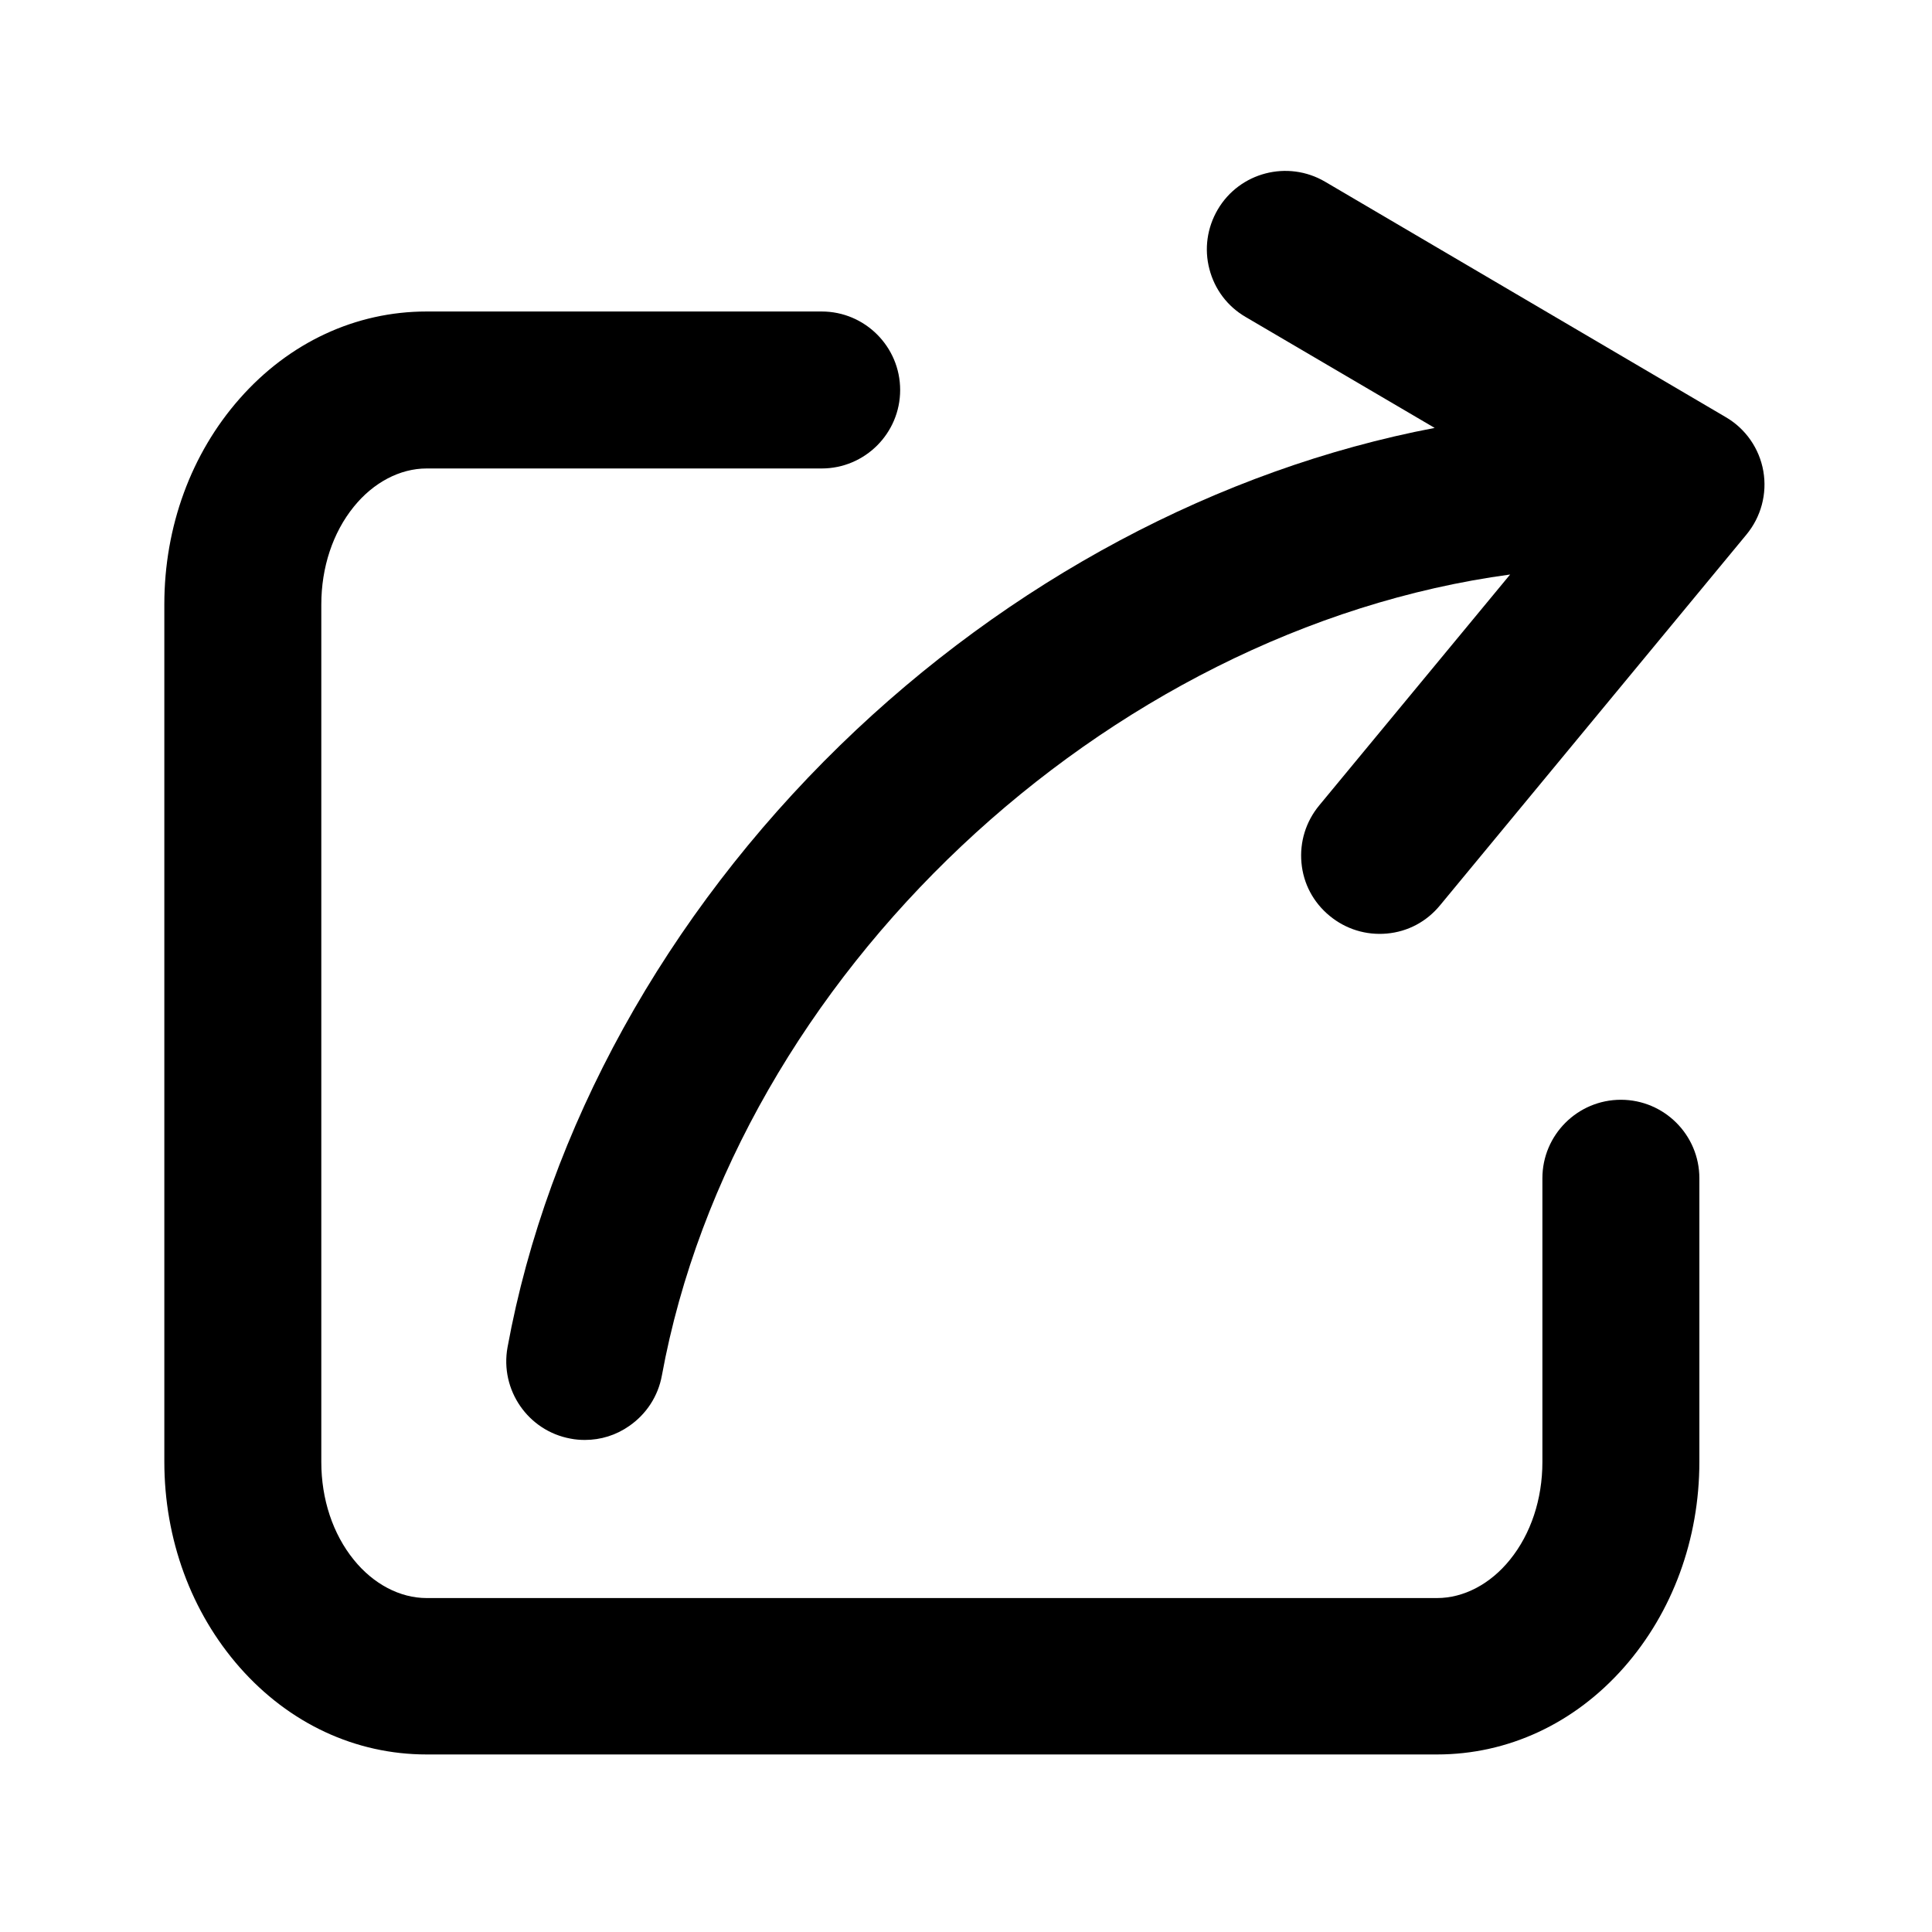 <svg t="1686030326402" class="icon" viewBox="0 0 1024 1024" version="1.1" xmlns="http://www.w3.org/2000/svg" p-id="5643" width="200" height="200"><path d="M934.6 249.7c-2.1-12-9.4-22.5-19.9-28.6L702.3 96.3c-19.8-11.6-45.3-5-56.9 14.8-5.6 9.6-7.2 20.8-4.4 31.5 2.8 10.8 9.6 19.8 19.2 25.4l100.2 58.8C646.1 248.6 534.7 308 445.3 395 352.8 485.1 290.2 598.4 269 714.1c-4.1 22.6 10.9 44.3 33.4 48.4 2.5 0.5 5.1 0.7 7.6 0.7 8.4 0 16.5-2.5 23.5-7.4 9.1-6.3 15.3-15.8 17.3-26.7 38.8-211.4 234.8-395.5 449.6-424.6L699.2 426.9c-7.1 8.6-10.4 19.4-9.4 30.4 1 11.1 6.3 21 14.9 28.1 8.6 7.1 19.4 10.4 30.4 9.4 11.1-1 21-6.3 28.1-14.9l162.4-196.5c7.8-9.4 11.1-21.7 9-33.7z" p-id="5644"></path><path d="M859.1 582.9c-22.9 0-41.6 18.6-41.6 41.6v150.4c0 19.7-6.1 38.1-17.2 51.8-10.4 12.9-24.5 20.3-38.6 20.3H226.1c-14.1 0-28.2-7.4-38.6-20.3-11.1-13.7-17.2-32.1-17.2-51.8V320.4c0-19.7 6.1-38.1 17.2-51.8 10.4-12.9 24.5-20.3 38.6-20.3h209.4c22.9 0 41.6-18.6 41.6-41.6 0-22.9-18.6-41.6-41.6-41.6H226.1c-37.6 0-72.8 16.4-99 46.1-25.8 29.2-40 68-40 109.1v454.4c0 41.1 14.2 79.8 40 109.1 26.2 29.7 61.3 46.1 99 46.1h535.6c37.6 0 72.8-16.4 99-46.1 25.8-29.3 40-68 40-109V624.5c0-23-18.7-41.6-41.6-41.6z" p-id="5645"></path></svg>